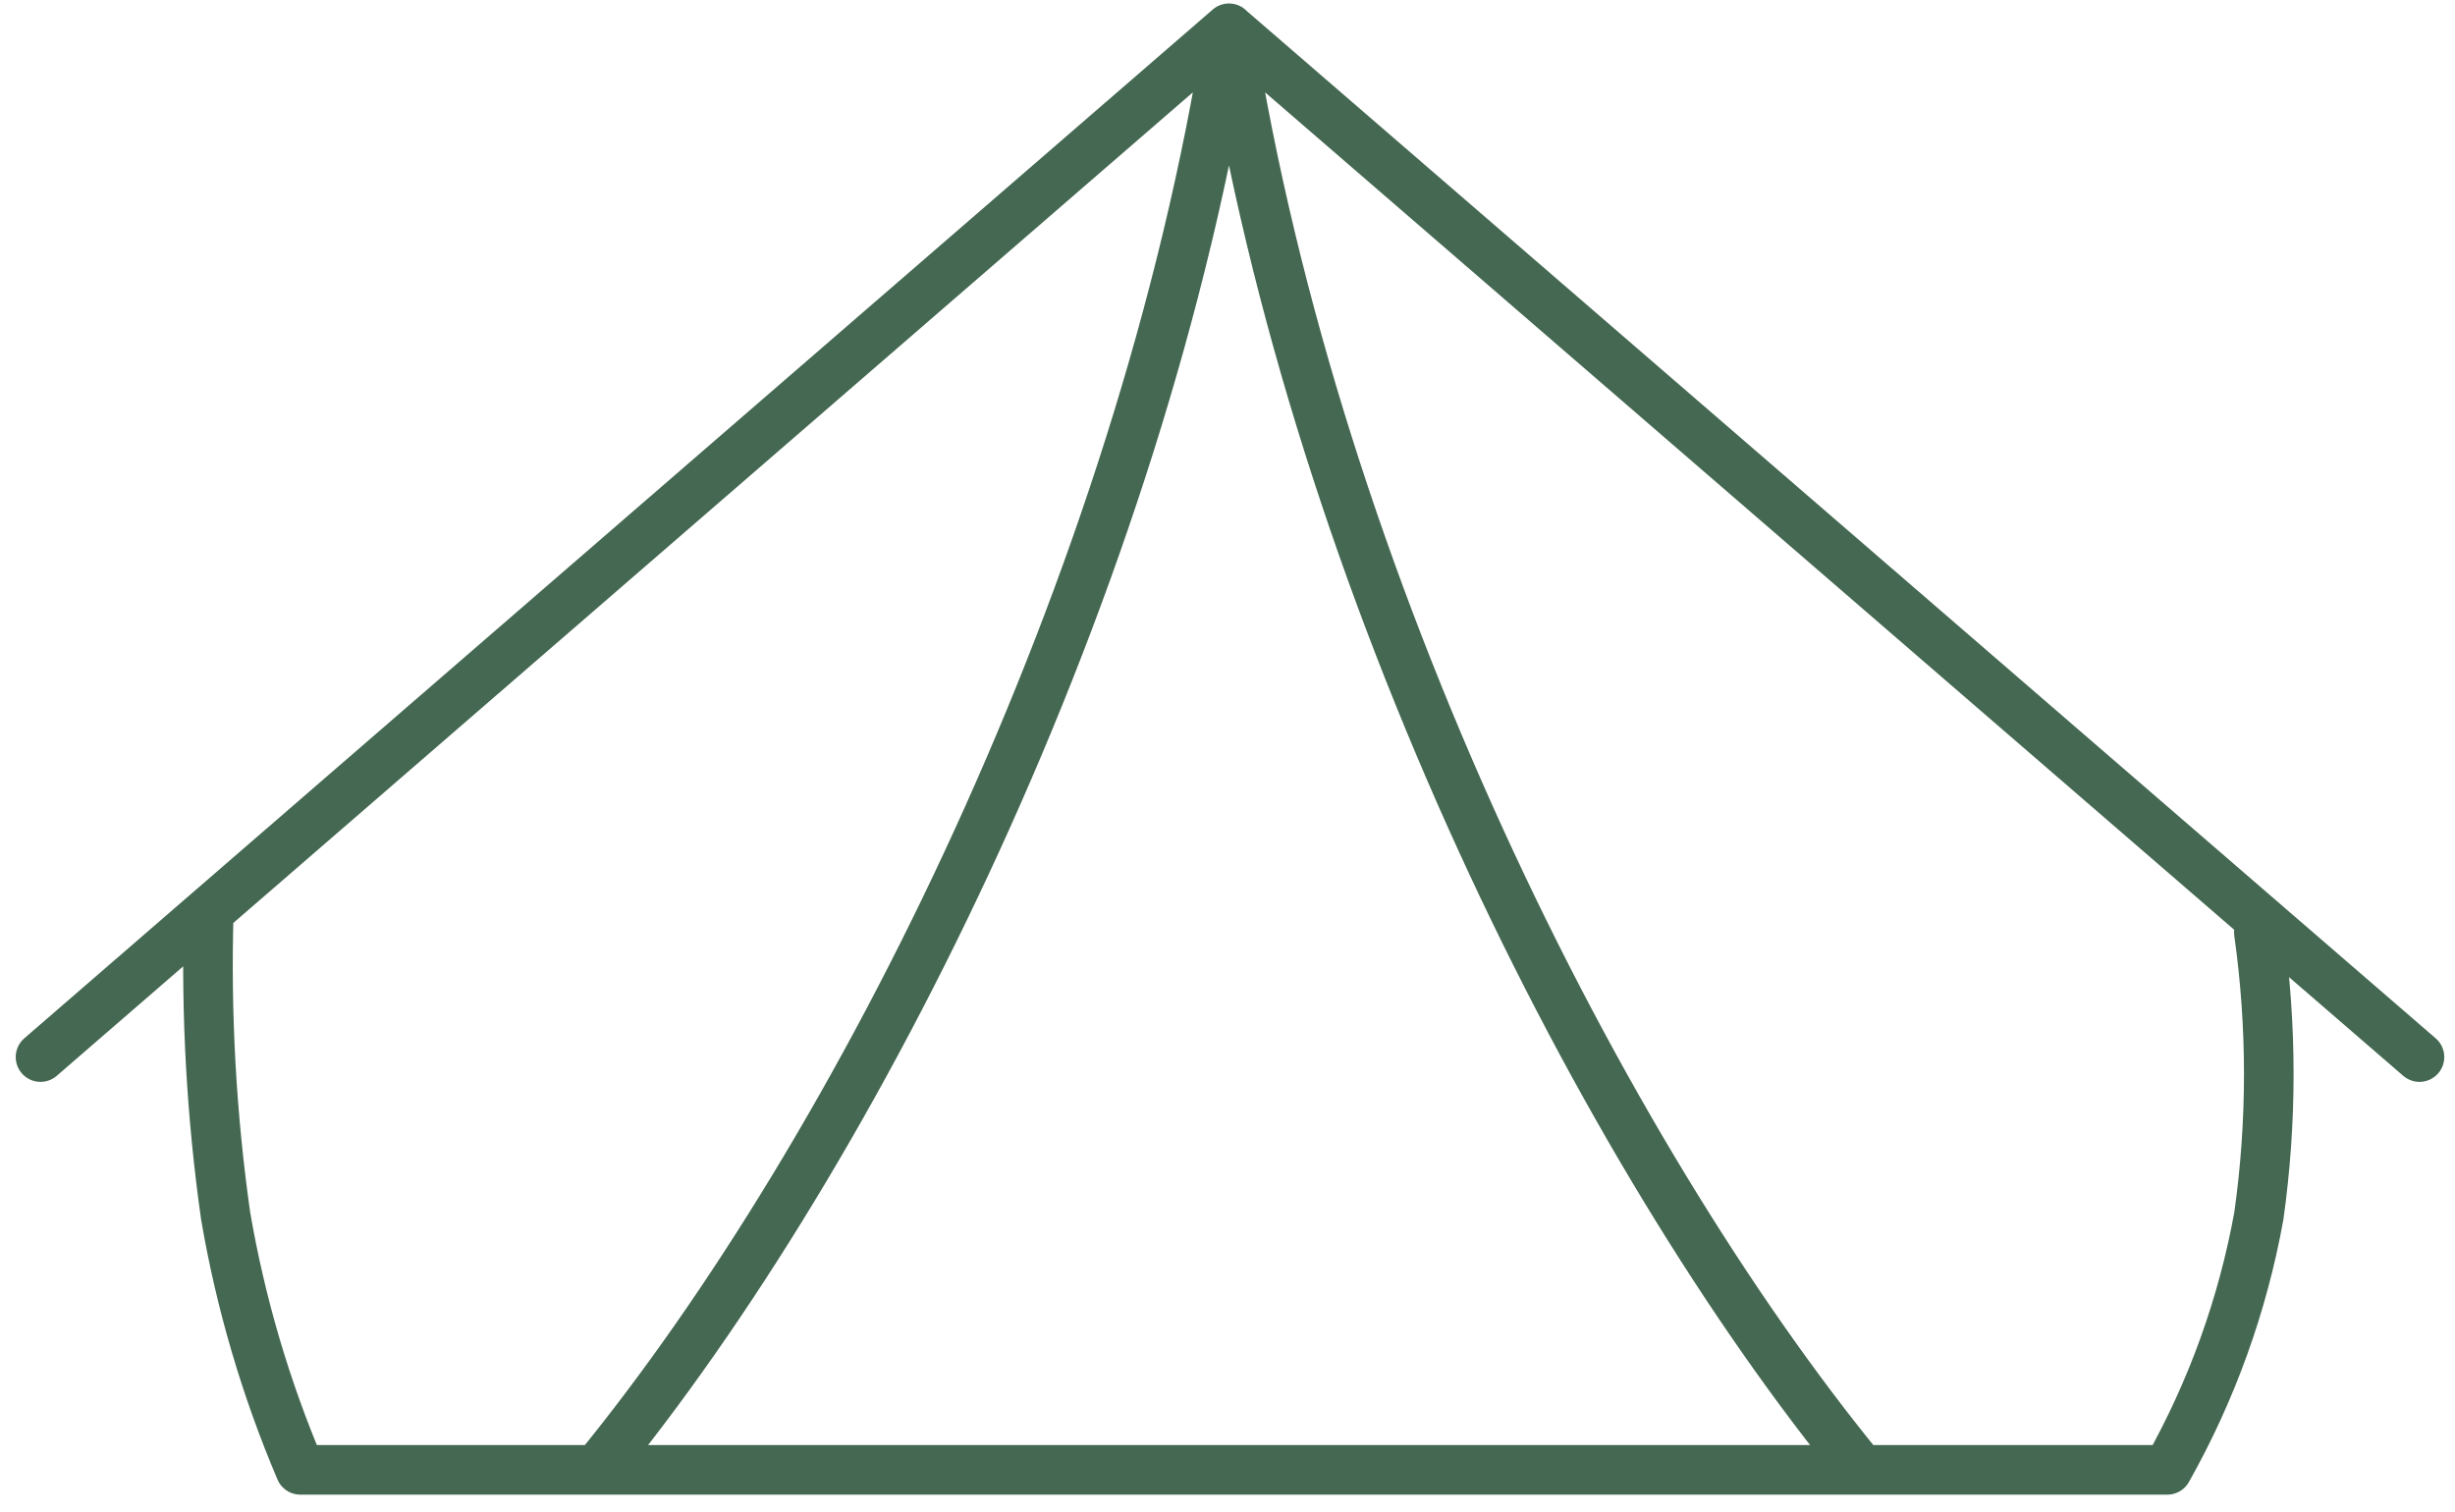 <svg width="99" height="61" viewBox="0 0 99 61" fill="none" xmlns="http://www.w3.org/2000/svg">
<g id="SVG">
<path id="glamp" d="M1.634 42.635L49.557 1.143L97.567 42.635M91.09 37.602C91.624 41.397 91.624 45.247 91.09 49.042C90.439 52.638 89.191 56.1 87.398 59.284H12.111C10.713 55.998 9.702 52.561 9.099 49.042C8.526 44.999 8.299 40.915 8.418 36.833M24.065 59.28C34.534 46.477 46.029 23.677 49.56 1.14C53.092 23.677 64.587 46.477 75.063 59.28" stroke="#446851" stroke-width="2" stroke-miterlimit="22.926" stroke-linecap="round" stroke-linejoin="round"/>
</g>
</svg>
